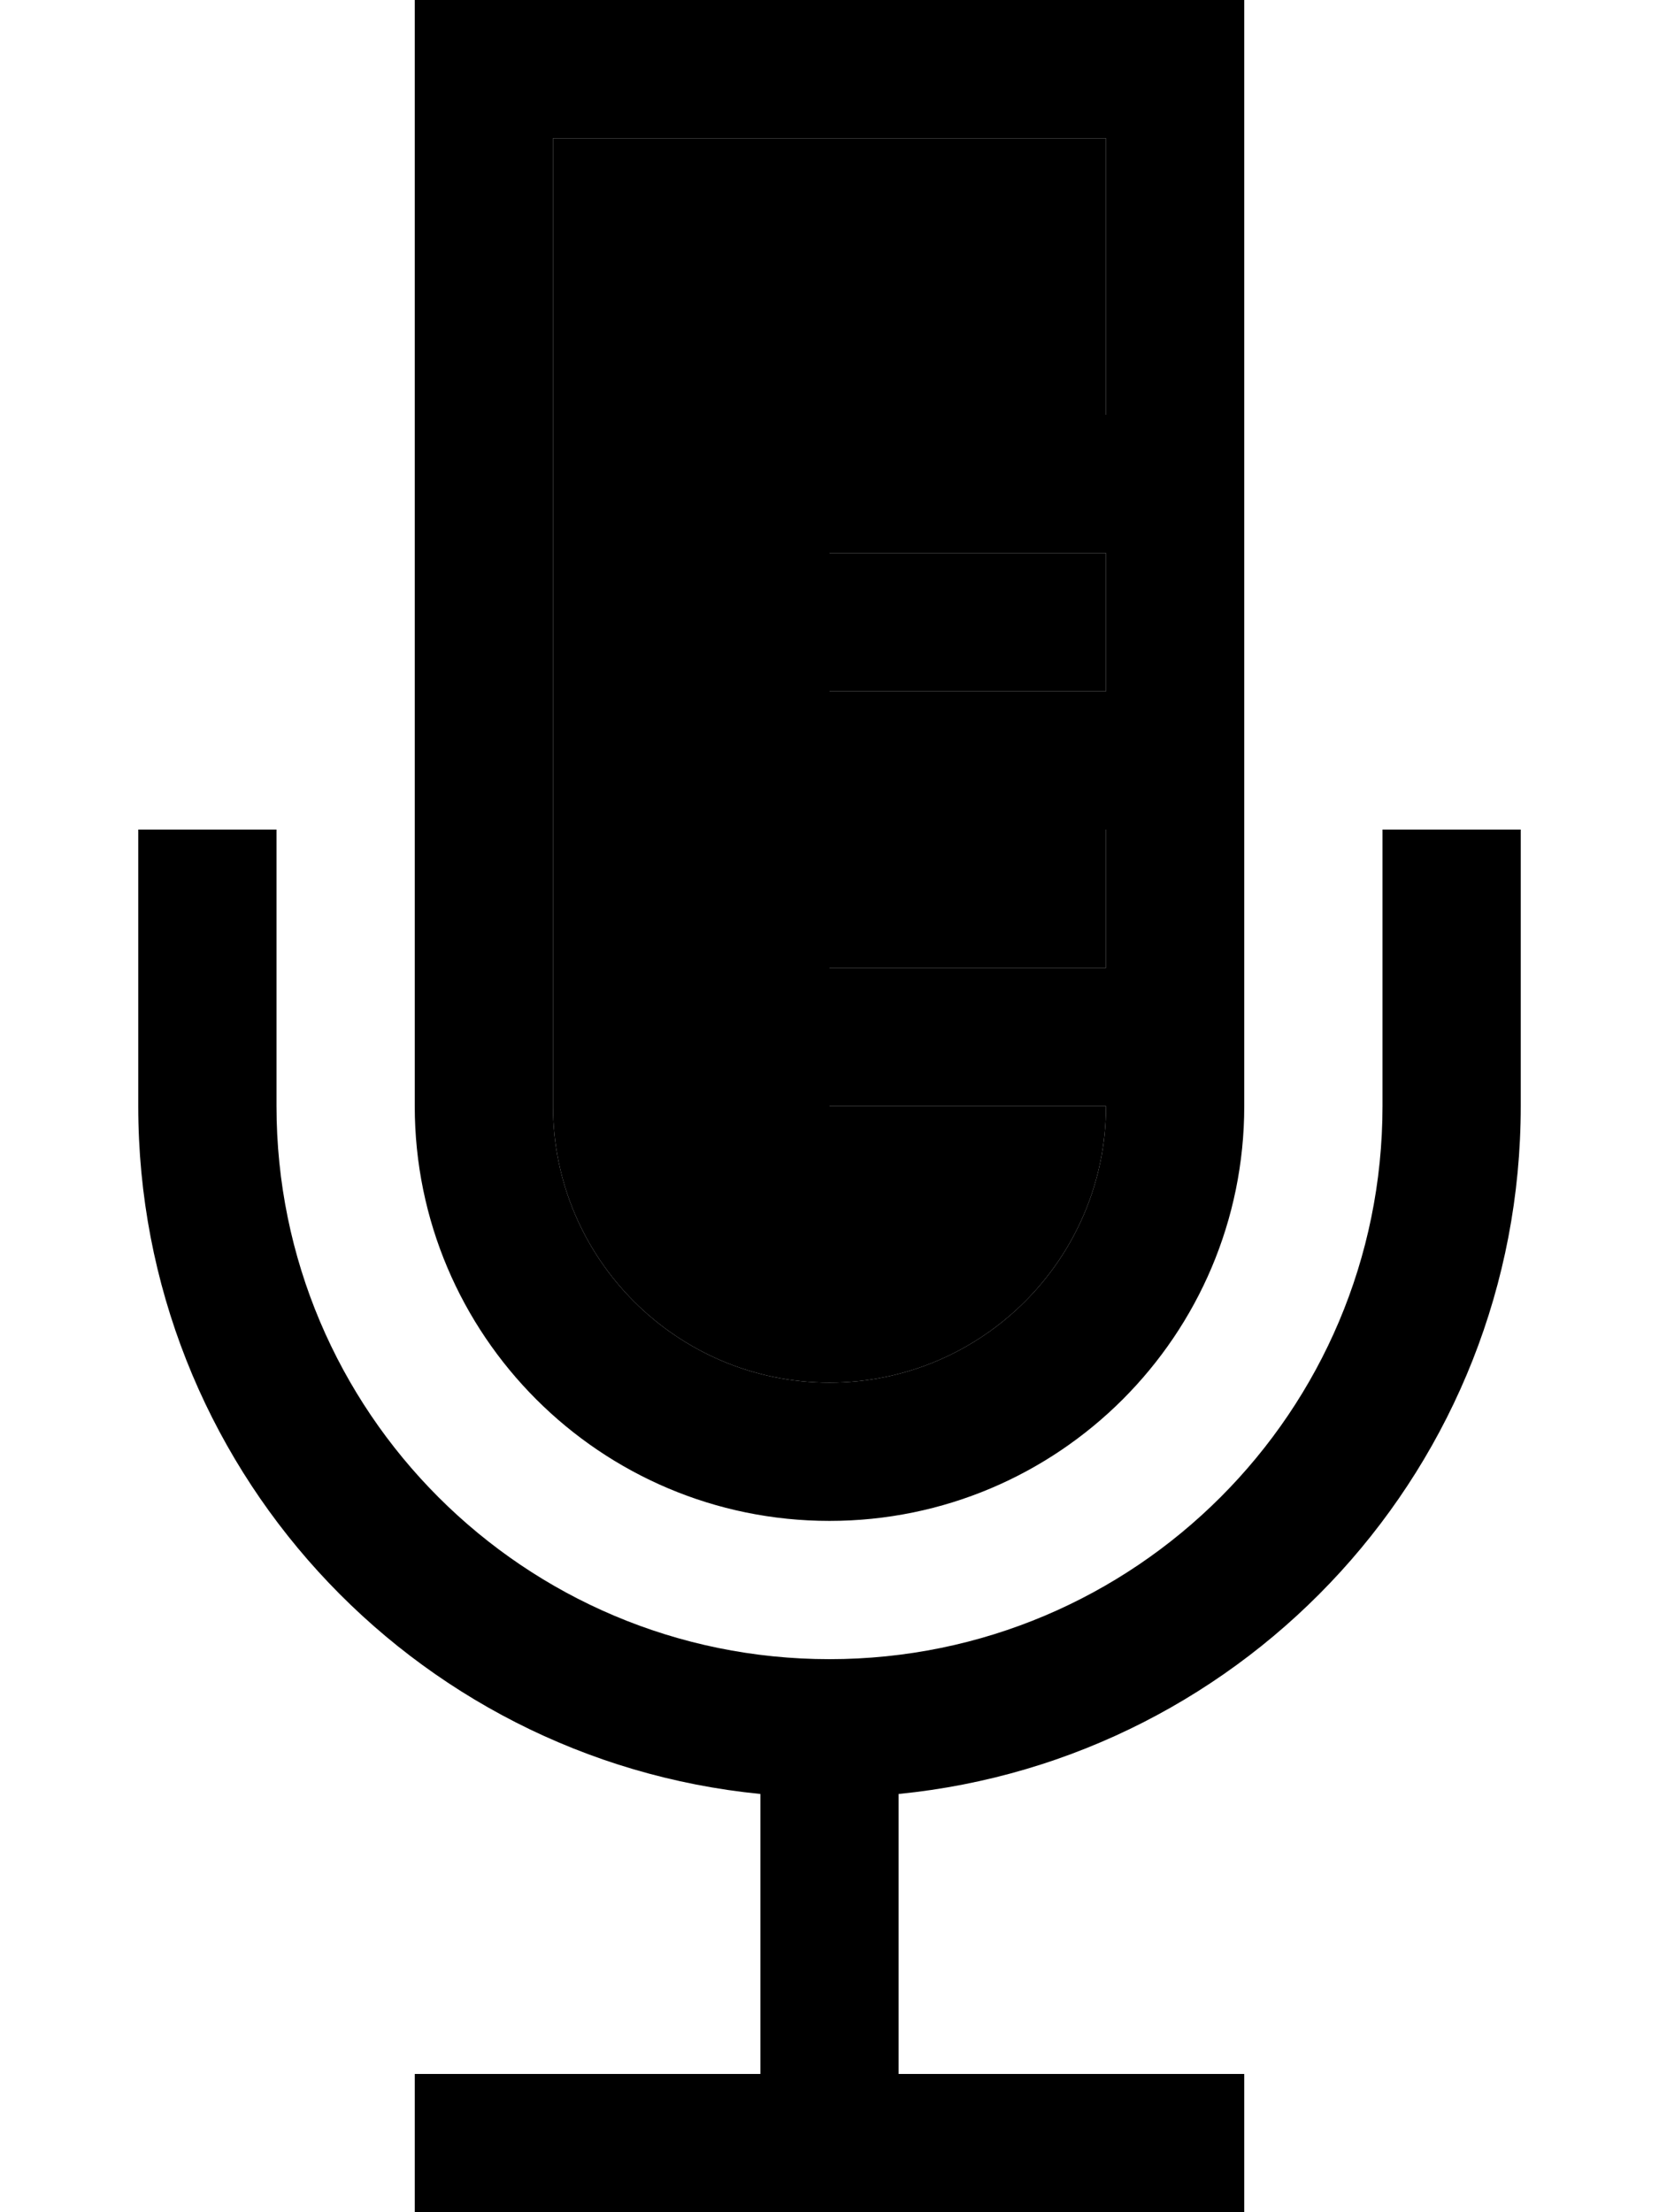 <svg xmlns="http://www.w3.org/2000/svg" viewBox="0 0 384 512"><path class="pr-icon-duotone-secondary" d="M128 32l0 224c0 35.3 28.7 64 64 64s64-28.7 64-64l-48 0-16 0 0-32 16 0 48 0 0-32-48 0-16 0 0-32 16 0 48 0 0-32-48 0-16 0 0-32 16 0 48 0 0-64L128 32z"/><path class="pr-icon-duotone-primary" d="M256 32L128 32l0 224c0 35.3 28.7 64 64 64s64-28.7 64-64l-48 0-16 0 0-32 16 0 48 0 0-32-48 0-16 0 0-32 16 0 48 0 0-32-48 0-16 0 0-32 16 0 48 0 0-64zm32 64l0 32 0 32 0 32 0 32 0 32c0 53-43 96-96 96s-96-43-96-96L96 32 96 0l32 0L256 0l32 0 0 32 0 64zM64 192l0 16 0 48c0 70.7 57.3 128 128 128s128-57.3 128-128l0-48 0-16 32 0 0 16 0 48c0 83-63.1 151.2-144 159.2l0 64.8 64 0 16 0 0 32-16 0-80 0-80 0-16 0 0-32 16 0 64 0 0-64 0-.8C95.1 407.2 32 339 32 256l0-48 0-16 32 0z"/></svg>
